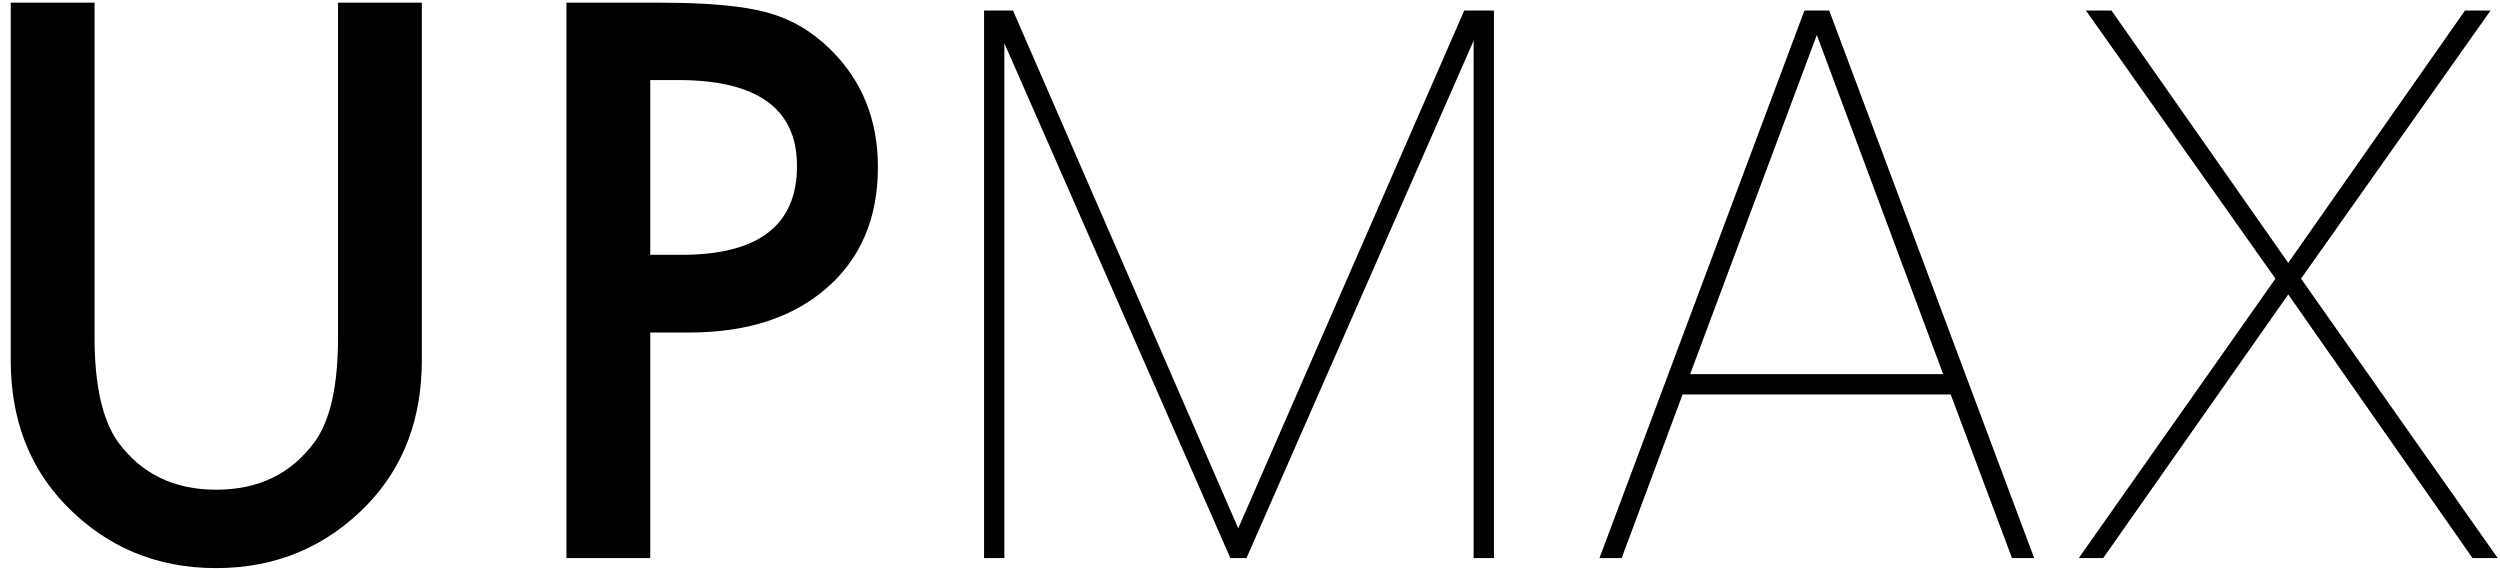 <svg width="224" height="51" viewBox="0 0 224 51" fill="none" xmlns="http://www.w3.org/2000/svg">
<path d="M8.471 0.242V30.213C8.471 34.488 9.169 37.614 10.565 39.591C12.649 42.448 15.582 43.877 19.363 43.877C23.166 43.877 26.109 42.448 28.193 39.591C29.59 37.679 30.288 34.553 30.288 30.213V0.242H37.797V32.275C37.797 37.518 36.164 41.836 32.898 45.23C29.225 49.012 24.713 50.902 19.363 50.902C14.014 50.902 9.513 49.012 5.86 45.23C2.595 41.836 0.962 37.518 0.962 32.275V0.242H8.471ZM58.262 29.794V50H50.753V0.242H59.261C63.429 0.242 66.576 0.532 68.703 1.112C70.852 1.692 72.742 2.788 74.375 4.399C77.232 7.192 78.661 10.716 78.661 14.97C78.661 19.524 77.136 23.134 74.085 25.798C71.034 28.462 66.92 29.794 61.742 29.794H58.262ZM58.262 22.833H61.065C67.962 22.833 71.41 20.18 71.41 14.873C71.41 9.738 67.855 7.171 60.743 7.171H58.262V22.833ZM90.766 0.945L110.947 47.338L131.196 0.945H133.857V50H132.038V3.641L111.688 50H110.24L89.991 3.876V50H88.172V0.945H90.766ZM174.782 35.344H150.76L145.302 50H143.314L161.676 0.945H163.899L182.261 50H180.273L174.782 35.344ZM151.434 33.525H174.108L162.788 3.135L151.434 33.525ZM205.026 23.552L220.861 0.945H223.152L206.171 24.967L223.792 50H221.535L205.026 26.382L188.45 50H186.26L203.88 24.967L186.9 0.945H189.191L205.026 23.552Z" fill="black"/>
</svg>
